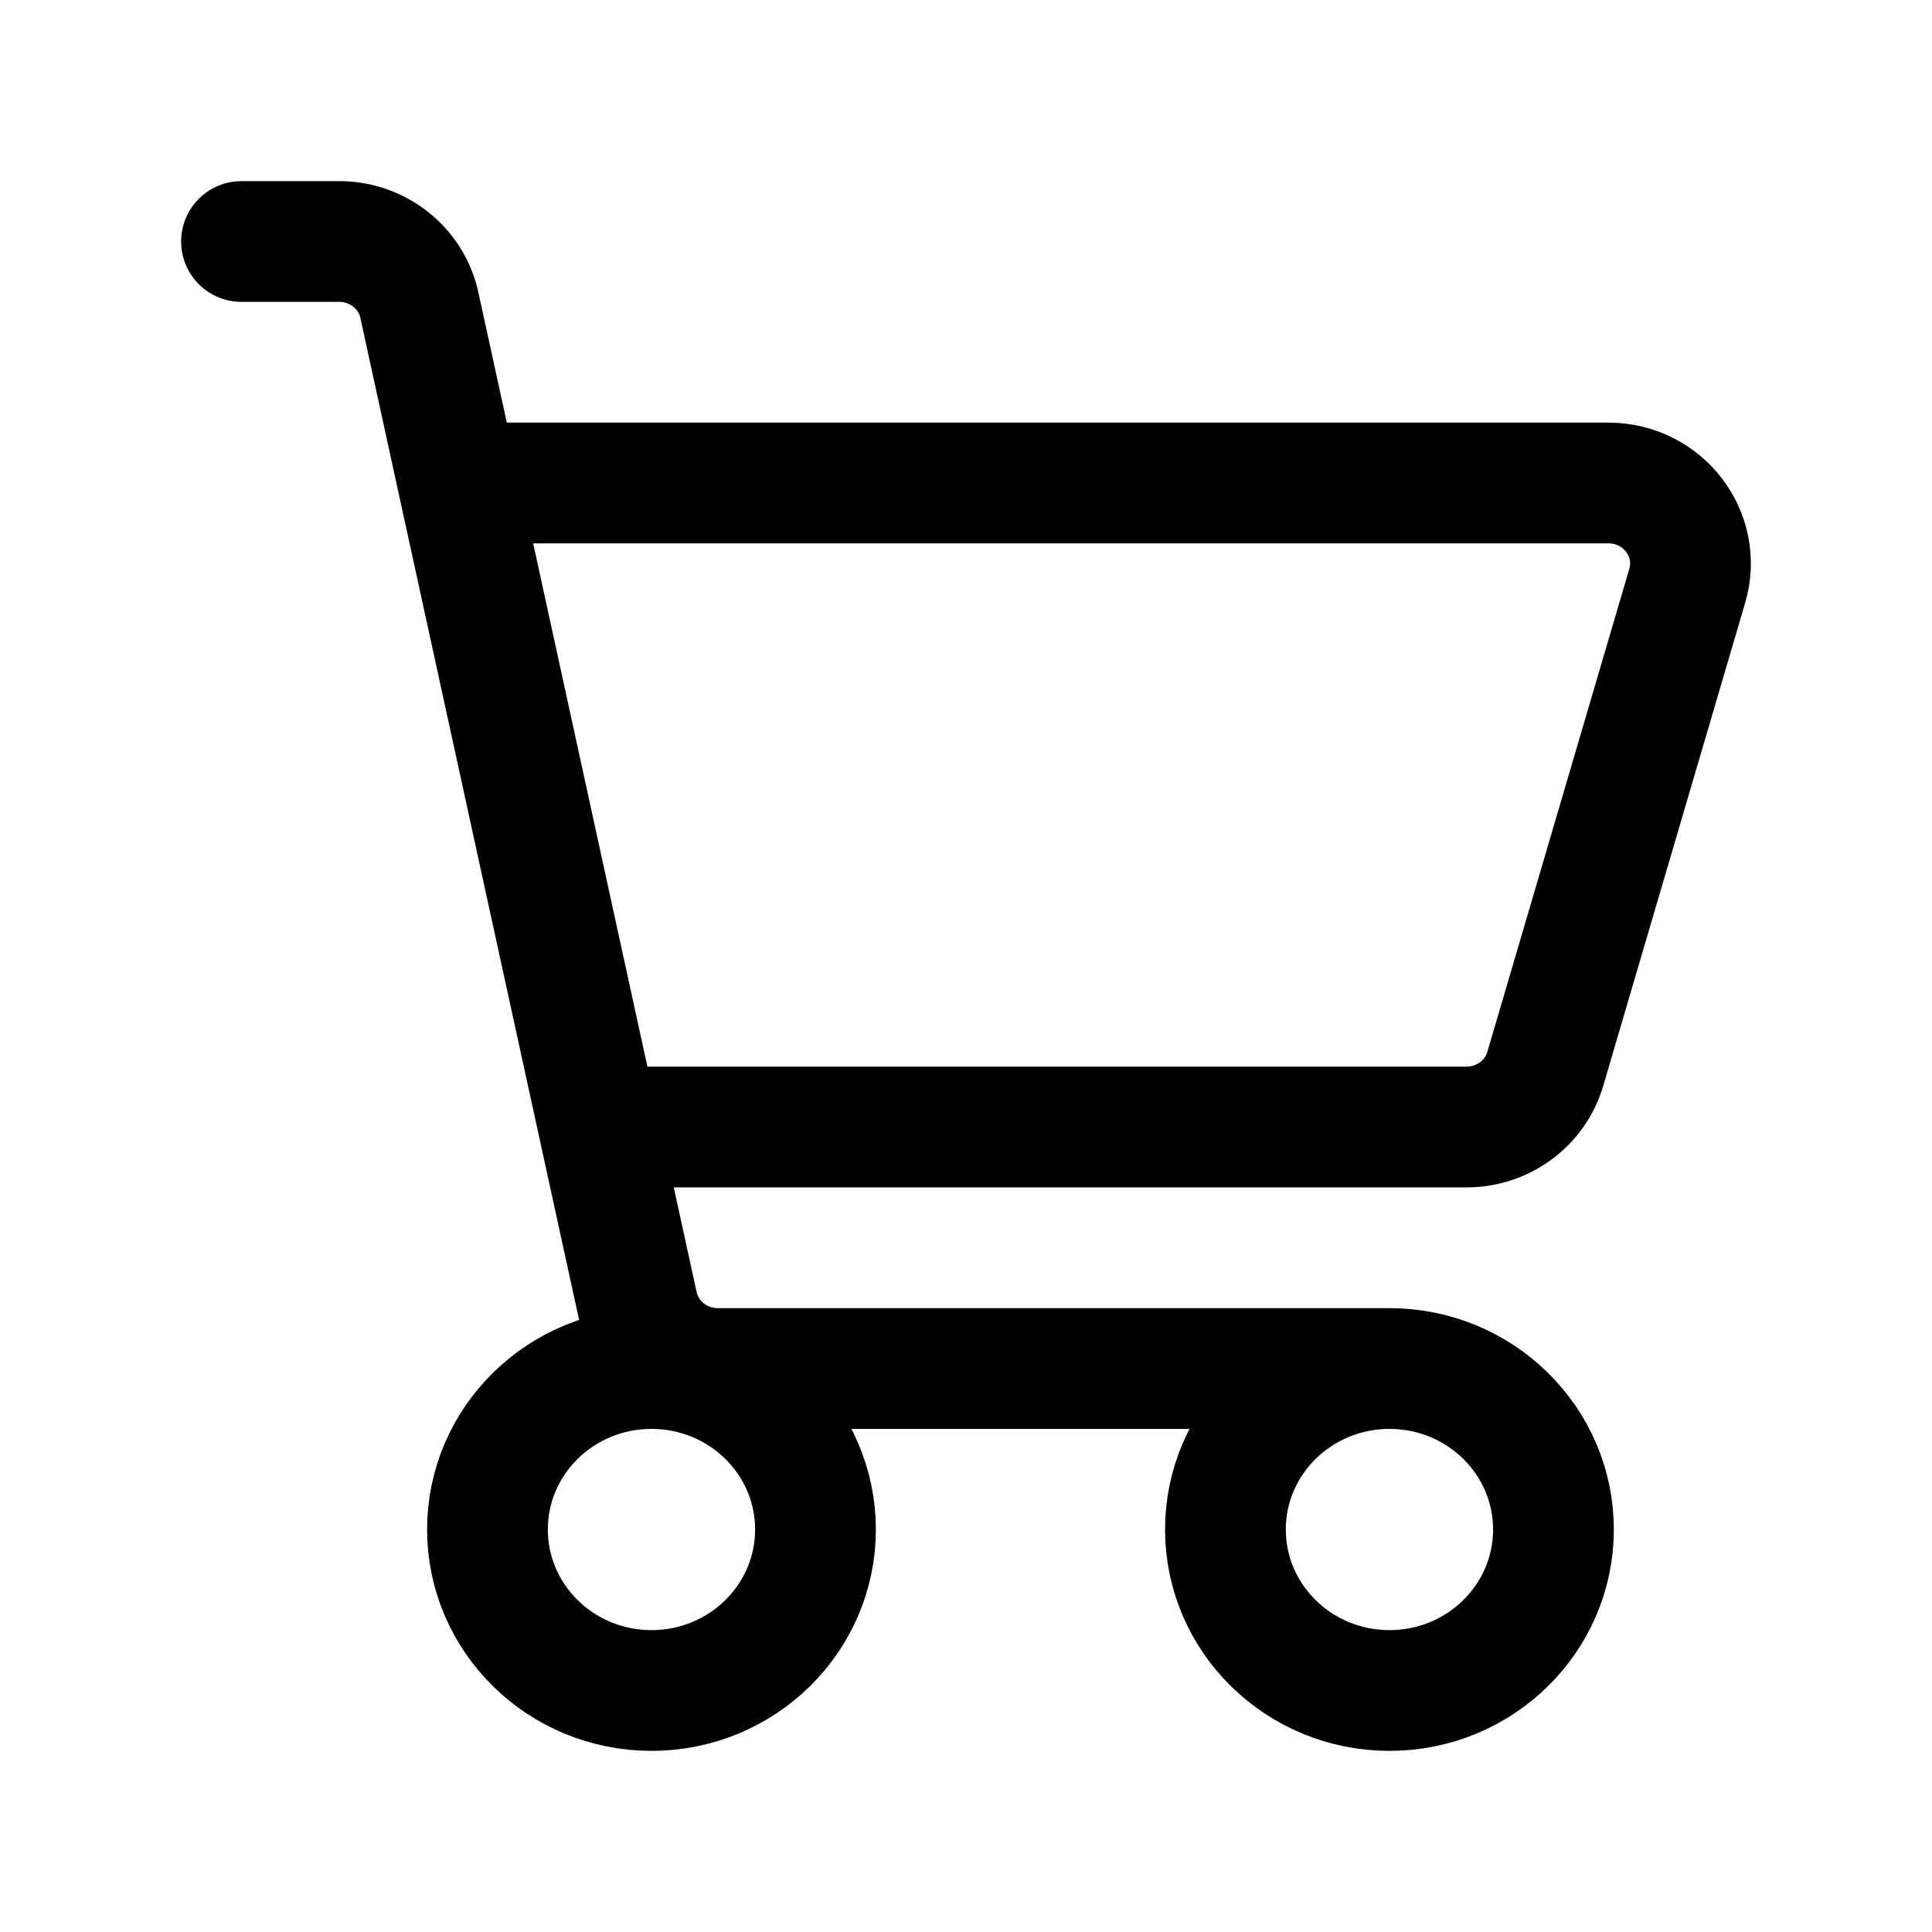 <svg width="32" height="32" viewBox="0 0 32 32" fill="none" xmlns="http://www.w3.org/2000/svg">
<g id="cart">
<path id="Vector" d="M23.014 22.667C21.514 22.667 20.297 23.861 20.297 25.333C20.297 26.806 21.514 28 23.014 28C24.514 28 25.73 26.806 25.73 25.333C25.73 23.861 24.514 22.667 23.014 22.667ZM23.014 22.667H11.889C11.248 22.667 10.695 22.227 10.561 21.613L6.946 5.054C6.812 4.439 6.259 4 5.618 4H4M8.074 8H26.641C27.545 8 28.196 8.85 27.946 9.703L25.595 17.703C25.428 18.274 24.895 18.667 24.29 18.667H10.425M13.507 25.333C13.507 26.806 12.291 28 10.791 28C9.29 28 8.074 26.806 8.074 25.333C8.074 23.861 9.29 22.667 10.791 22.667C12.291 22.667 13.507 23.861 13.507 25.333Z" stroke="black" stroke-width="2" stroke-linecap="round" stroke-linejoin="round"/>
</g>
</svg>
